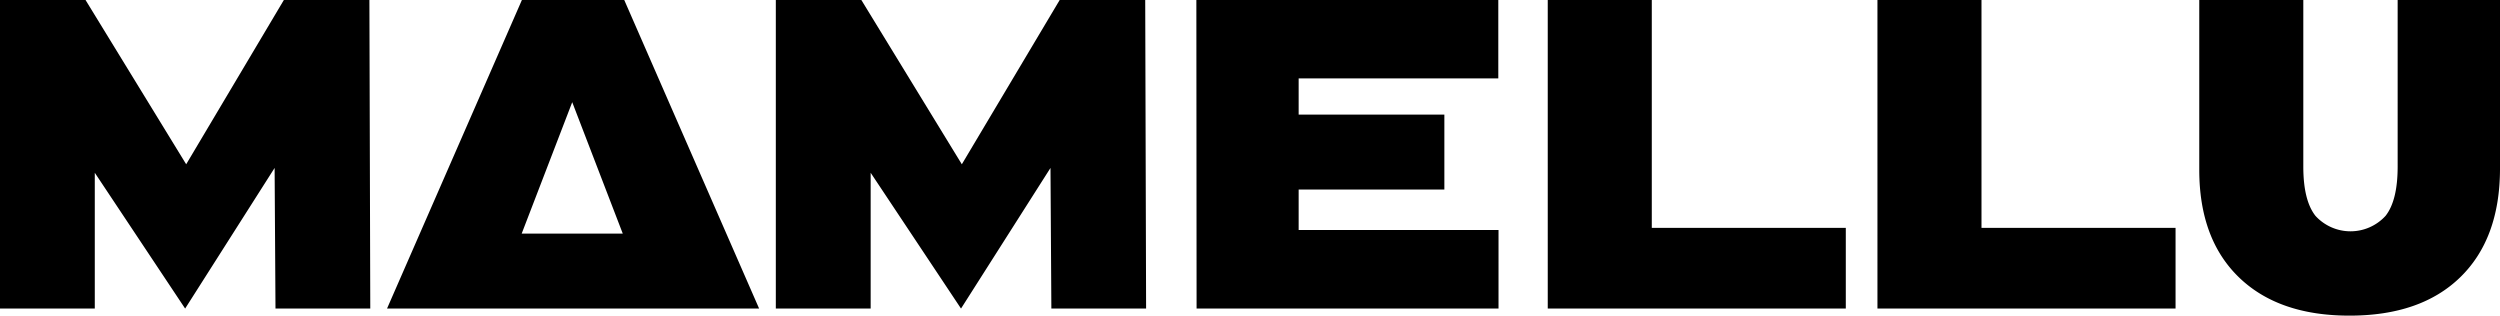<svg xmlns="http://www.w3.org/2000/svg" viewBox="0 0 456.55 57.63"><title>LogoM</title><g id="Layer_2" data-name="Layer 2"><g id="Layer_1-2" data-name="Layer 1"><path d="M67.46,0l.16,56.35H50.31l-.16-25.68L33.81,56.35l-16.5-24.8v24.8H0V0H15.62L34,30,51.84,0ZM114,0l24.63,56.35H70.68L95.31,0Zm-.27,42.66-9.23-24-9.23,24ZM193.52,0,175.65,30,157.3,0H141.68V56.35H159V31.55l16.5,24.8,16.34-25.68L192,56.35H209.3L209.14,0Zm25,56.35h55.14V42H237.16V34.61h26.61V20.93H237.16V14.32h36.46V0H218.48ZM301.65,0h-19V56.35h54.43V41.61H301.65Zm60.21,0h-19V56.35H397.3V41.61H361.86Zm76,0V30.42c0,4.14-.74,7.14-2.21,9a8.67,8.67,0,0,1-12.8,0c-1.48-1.88-2.22-4.88-2.22-9V0h-19V31q0,12.63,7.24,19.64t20.21,7q13,0,20.2-7T456.55,31V0Z"/></g></g></svg>